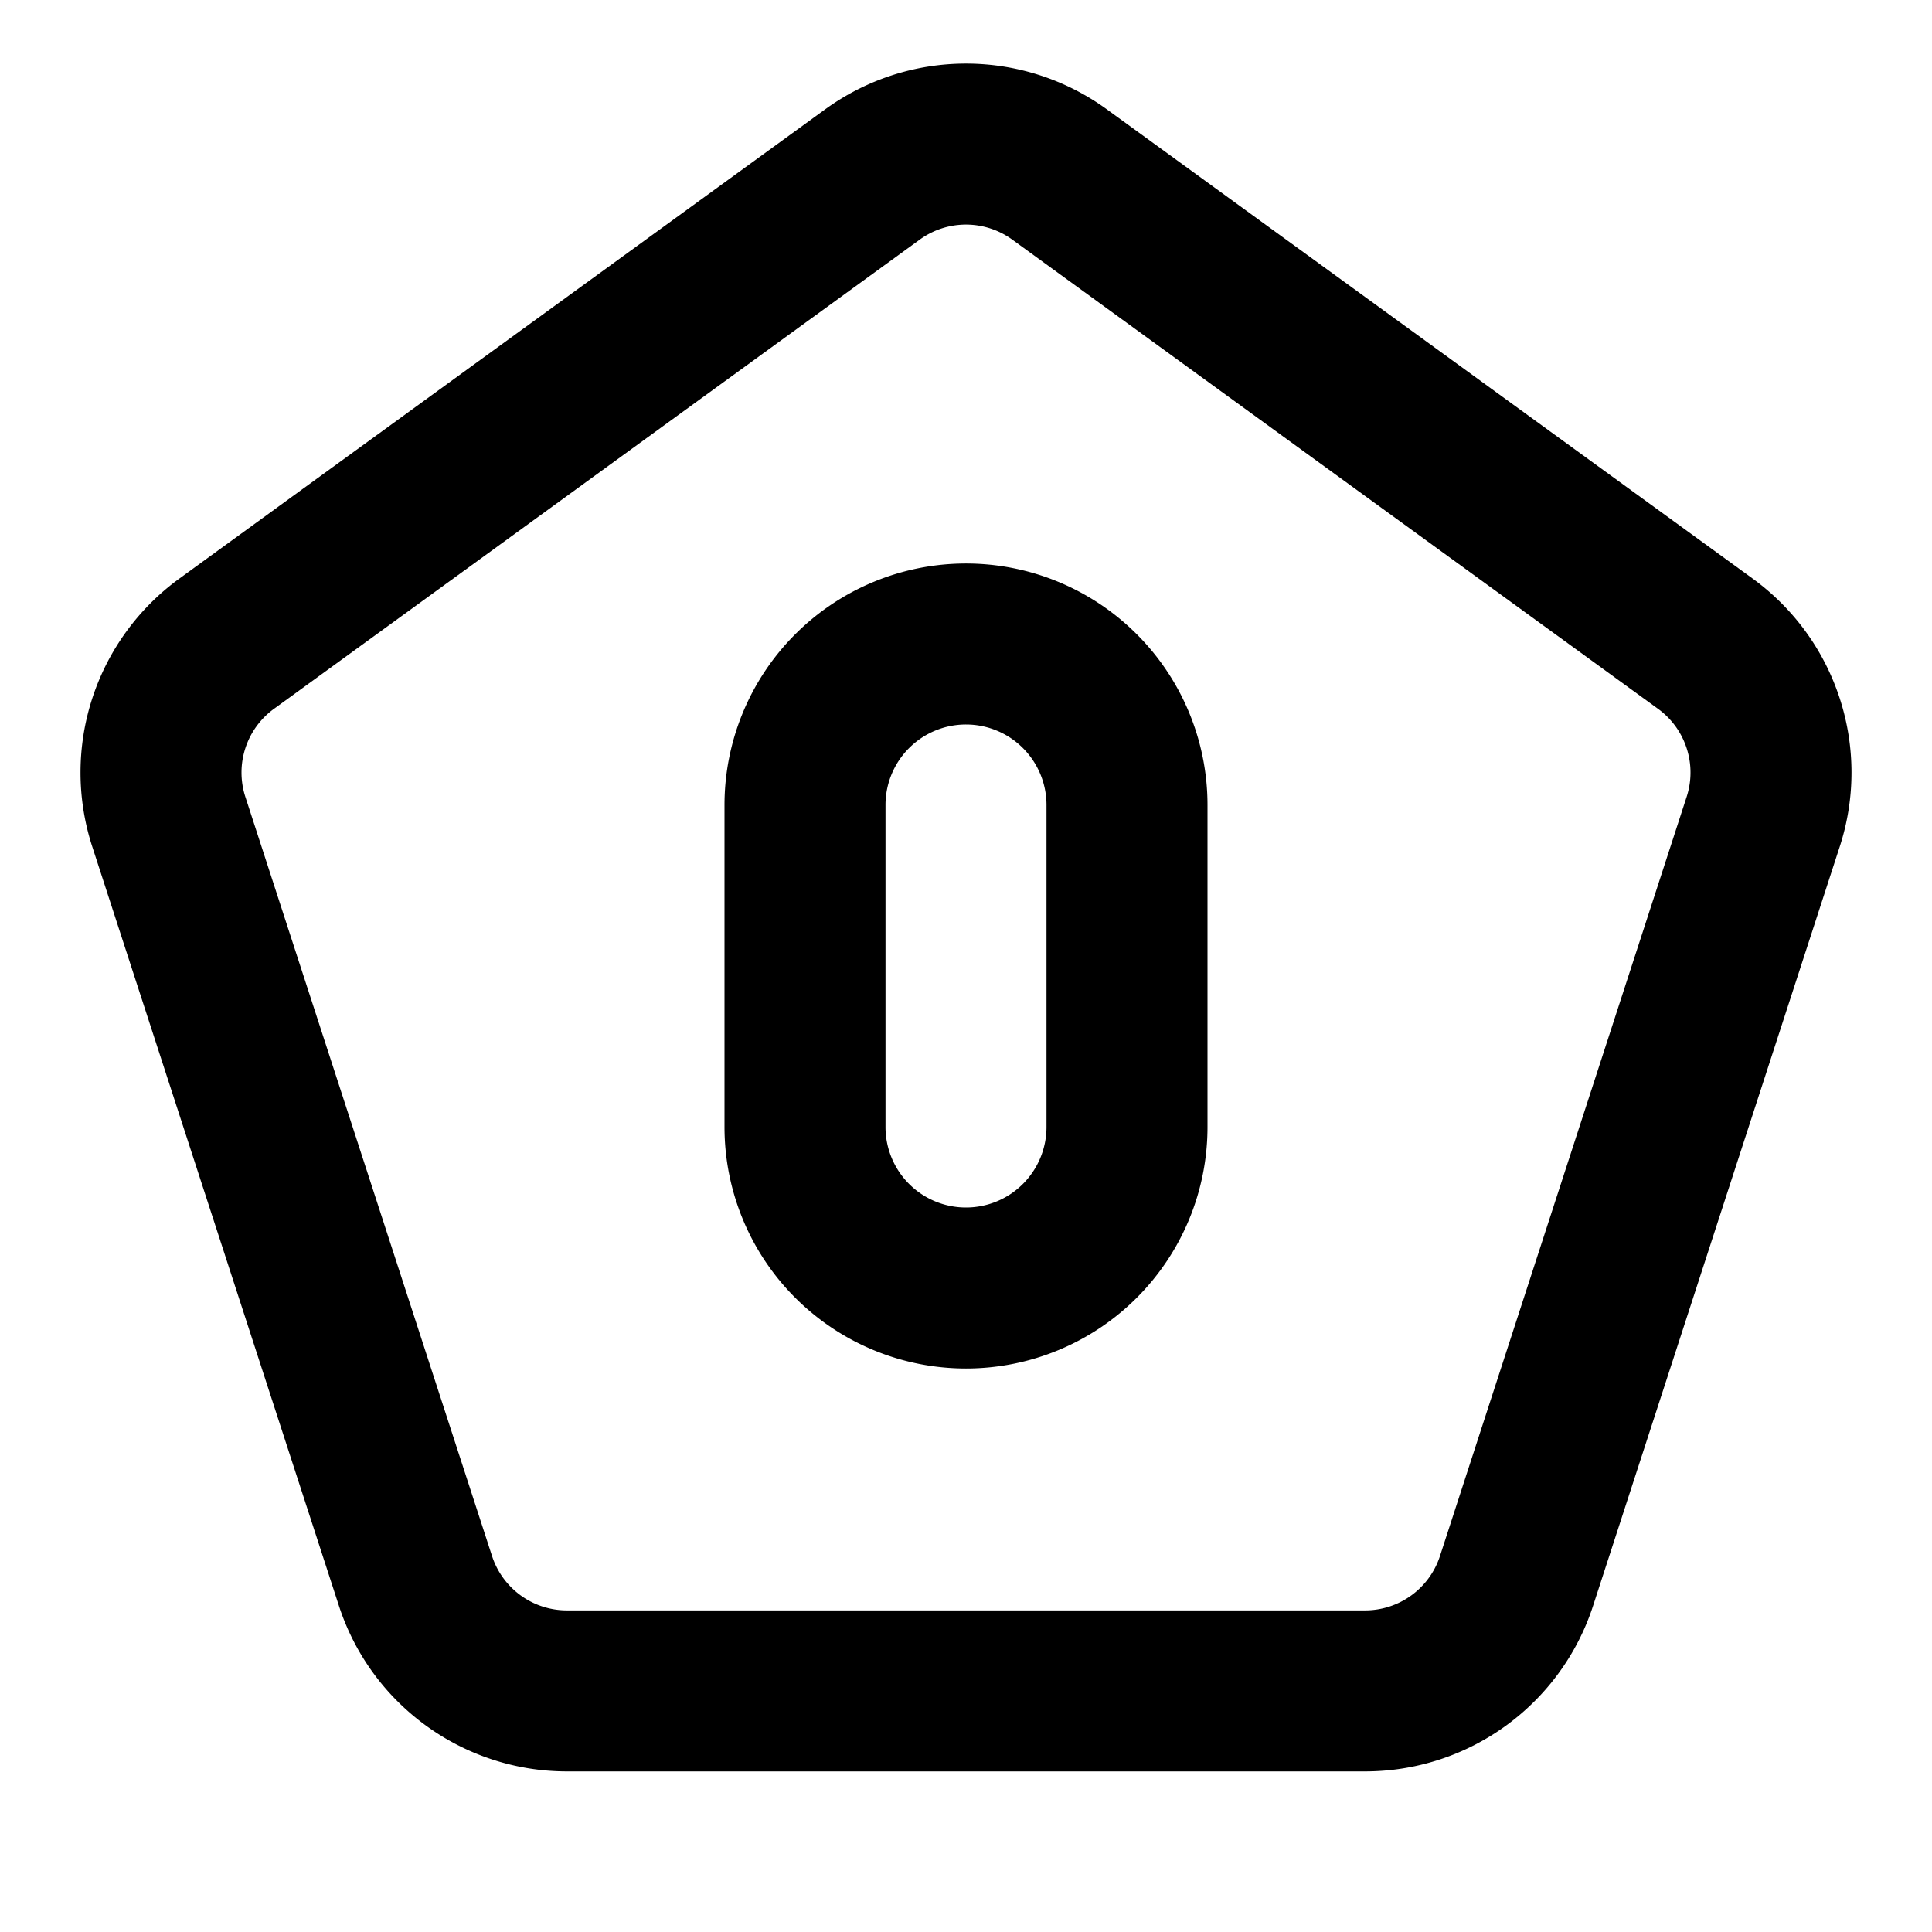 <svg viewBox="0 0 24 24" fill="none" stroke="currentColor" stroke-width="2" stroke-linecap="round" stroke-linejoin="round" class="icon icon-tabler icons-tabler-outline icon-tabler-pentagon-number-0">
  <path d="M13.163 2.168l8.021 5.828c.694 .504 .984 1.397 .719 2.212l-3.064 9.43a1.978 1.978 0 0 1 -1.881 1.367h-9.916a1.978 1.978 0 0 1 -1.881 -1.367l-3.064 -9.43a1.978 1.978 0 0 1 .719 -2.212l8.021 -5.828a1.978 1.978 0 0 1 2.326 0z"></path>
  <path d="M10 10v4a2 2 0 1 0 4 0v-4a2 2 0 1 0 -4 0z"></path>
</svg>
